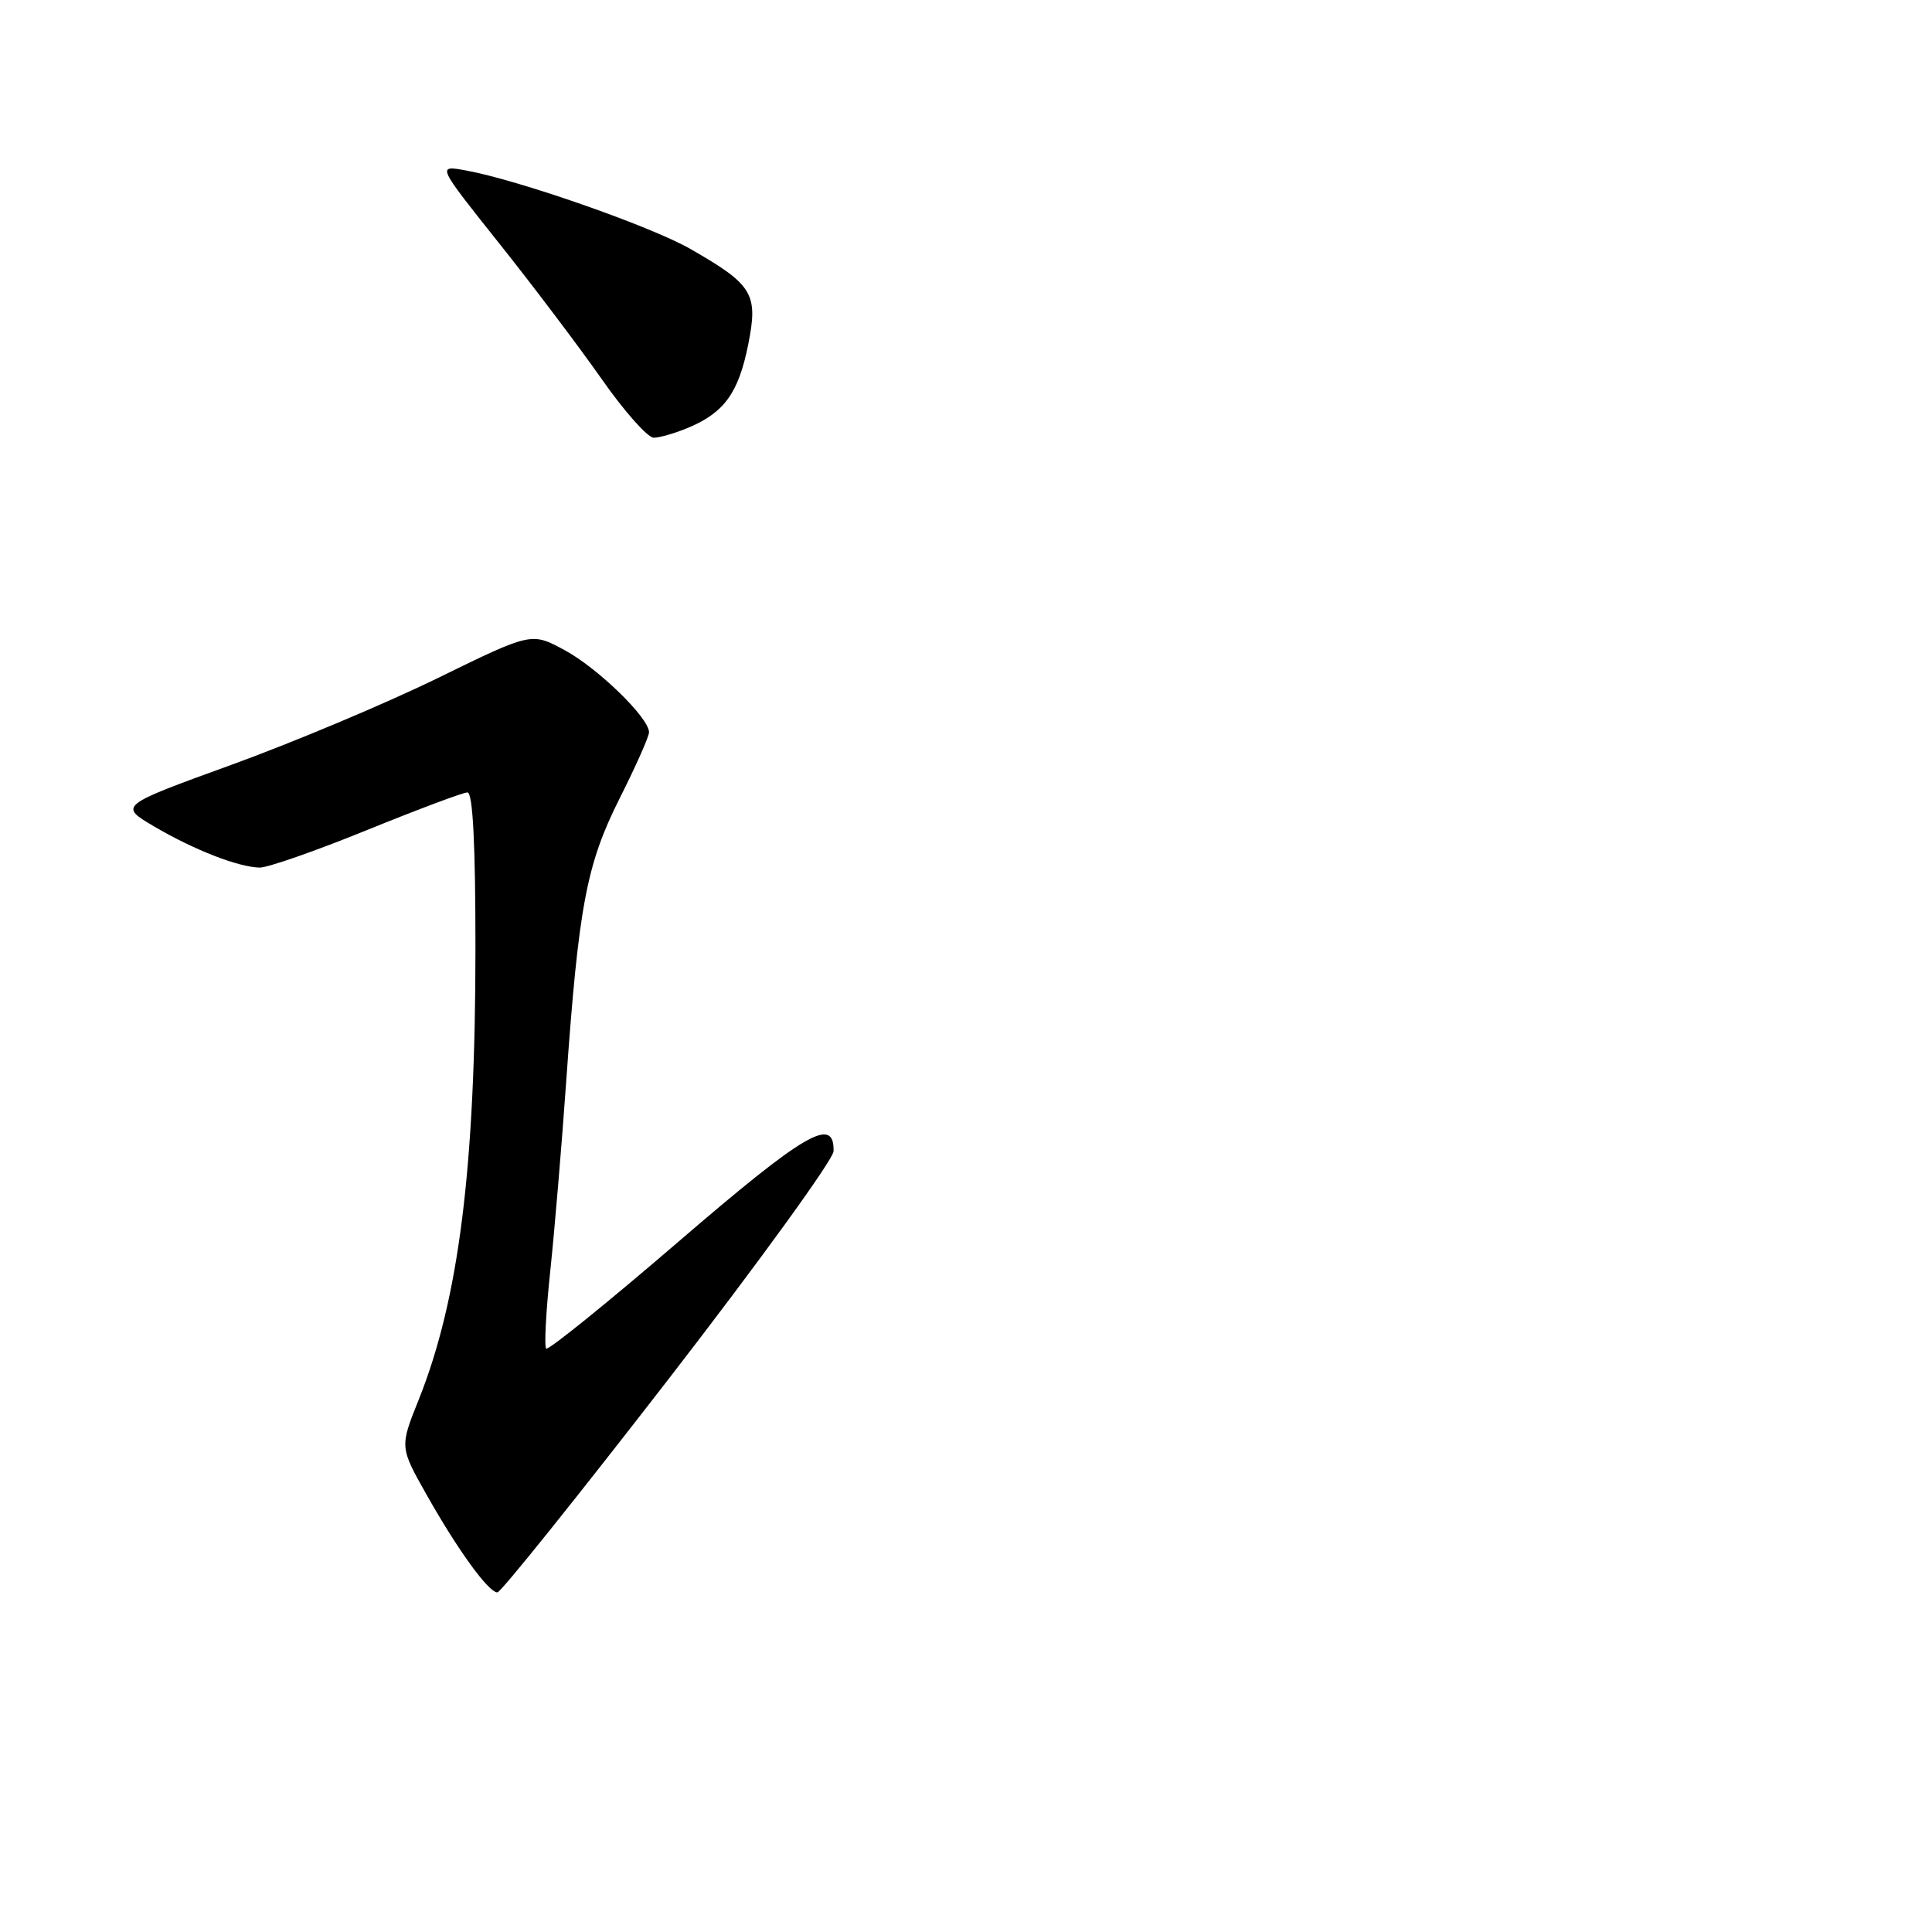 <?xml version="1.0" encoding="UTF-8" standalone="no"?>
<!DOCTYPE svg PUBLIC "-//W3C//DTD SVG 1.1//EN" "http://www.w3.org/Graphics/SVG/1.1/DTD/svg11.dtd" >
<svg xmlns="http://www.w3.org/2000/svg" xmlns:xlink="http://www.w3.org/1999/xlink" version="1.1" viewBox="0 0 256 256">
 <g >
 <path fill="currentColor"
d=" M 88.56 182.77 C 100.57 167.24 110.42 153.64 110.45 152.55 C 110.57 147.82 106.69 150.08 89.91 164.52 C 80.53 172.59 72.64 178.97 72.37 178.70 C 72.10 178.43 72.34 173.78 72.92 168.35 C 73.49 162.93 74.43 151.75 75.01 143.50 C 76.67 120.03 77.70 114.56 82.10 105.80 C 84.25 101.53 86.00 97.59 86.00 97.03 C 86.00 95.12 79.20 88.51 74.80 86.14 C 70.42 83.77 70.42 83.77 57.96 89.87 C 51.11 93.22 38.80 98.39 30.62 101.36 C 15.74 106.76 15.74 106.76 20.46 109.53 C 25.77 112.64 31.55 114.89 34.40 114.96 C 35.45 114.98 41.84 112.75 48.60 110.00 C 55.36 107.25 61.36 105.00 61.94 105.00 C 62.65 105.00 63.00 111.78 63.00 125.54 C 63.00 154.69 60.81 172.14 55.48 185.47 C 52.96 191.75 52.96 191.75 56.56 198.12 C 60.68 205.42 64.73 211.00 65.91 211.00 C 66.36 211.00 76.55 198.29 88.56 182.77 Z  M 91.28 56.64 C 95.99 54.64 97.86 52.04 99.14 45.66 C 100.49 38.92 99.77 37.73 91.45 32.97 C 86.18 29.96 68.63 23.83 61.70 22.58 C 57.90 21.89 57.90 21.89 66.06 32.14 C 70.55 37.77 76.69 45.90 79.70 50.19 C 82.70 54.49 85.82 58.00 86.62 58.00 C 87.41 58.00 89.51 57.39 91.28 56.64 Z "/>
</g>
</svg>